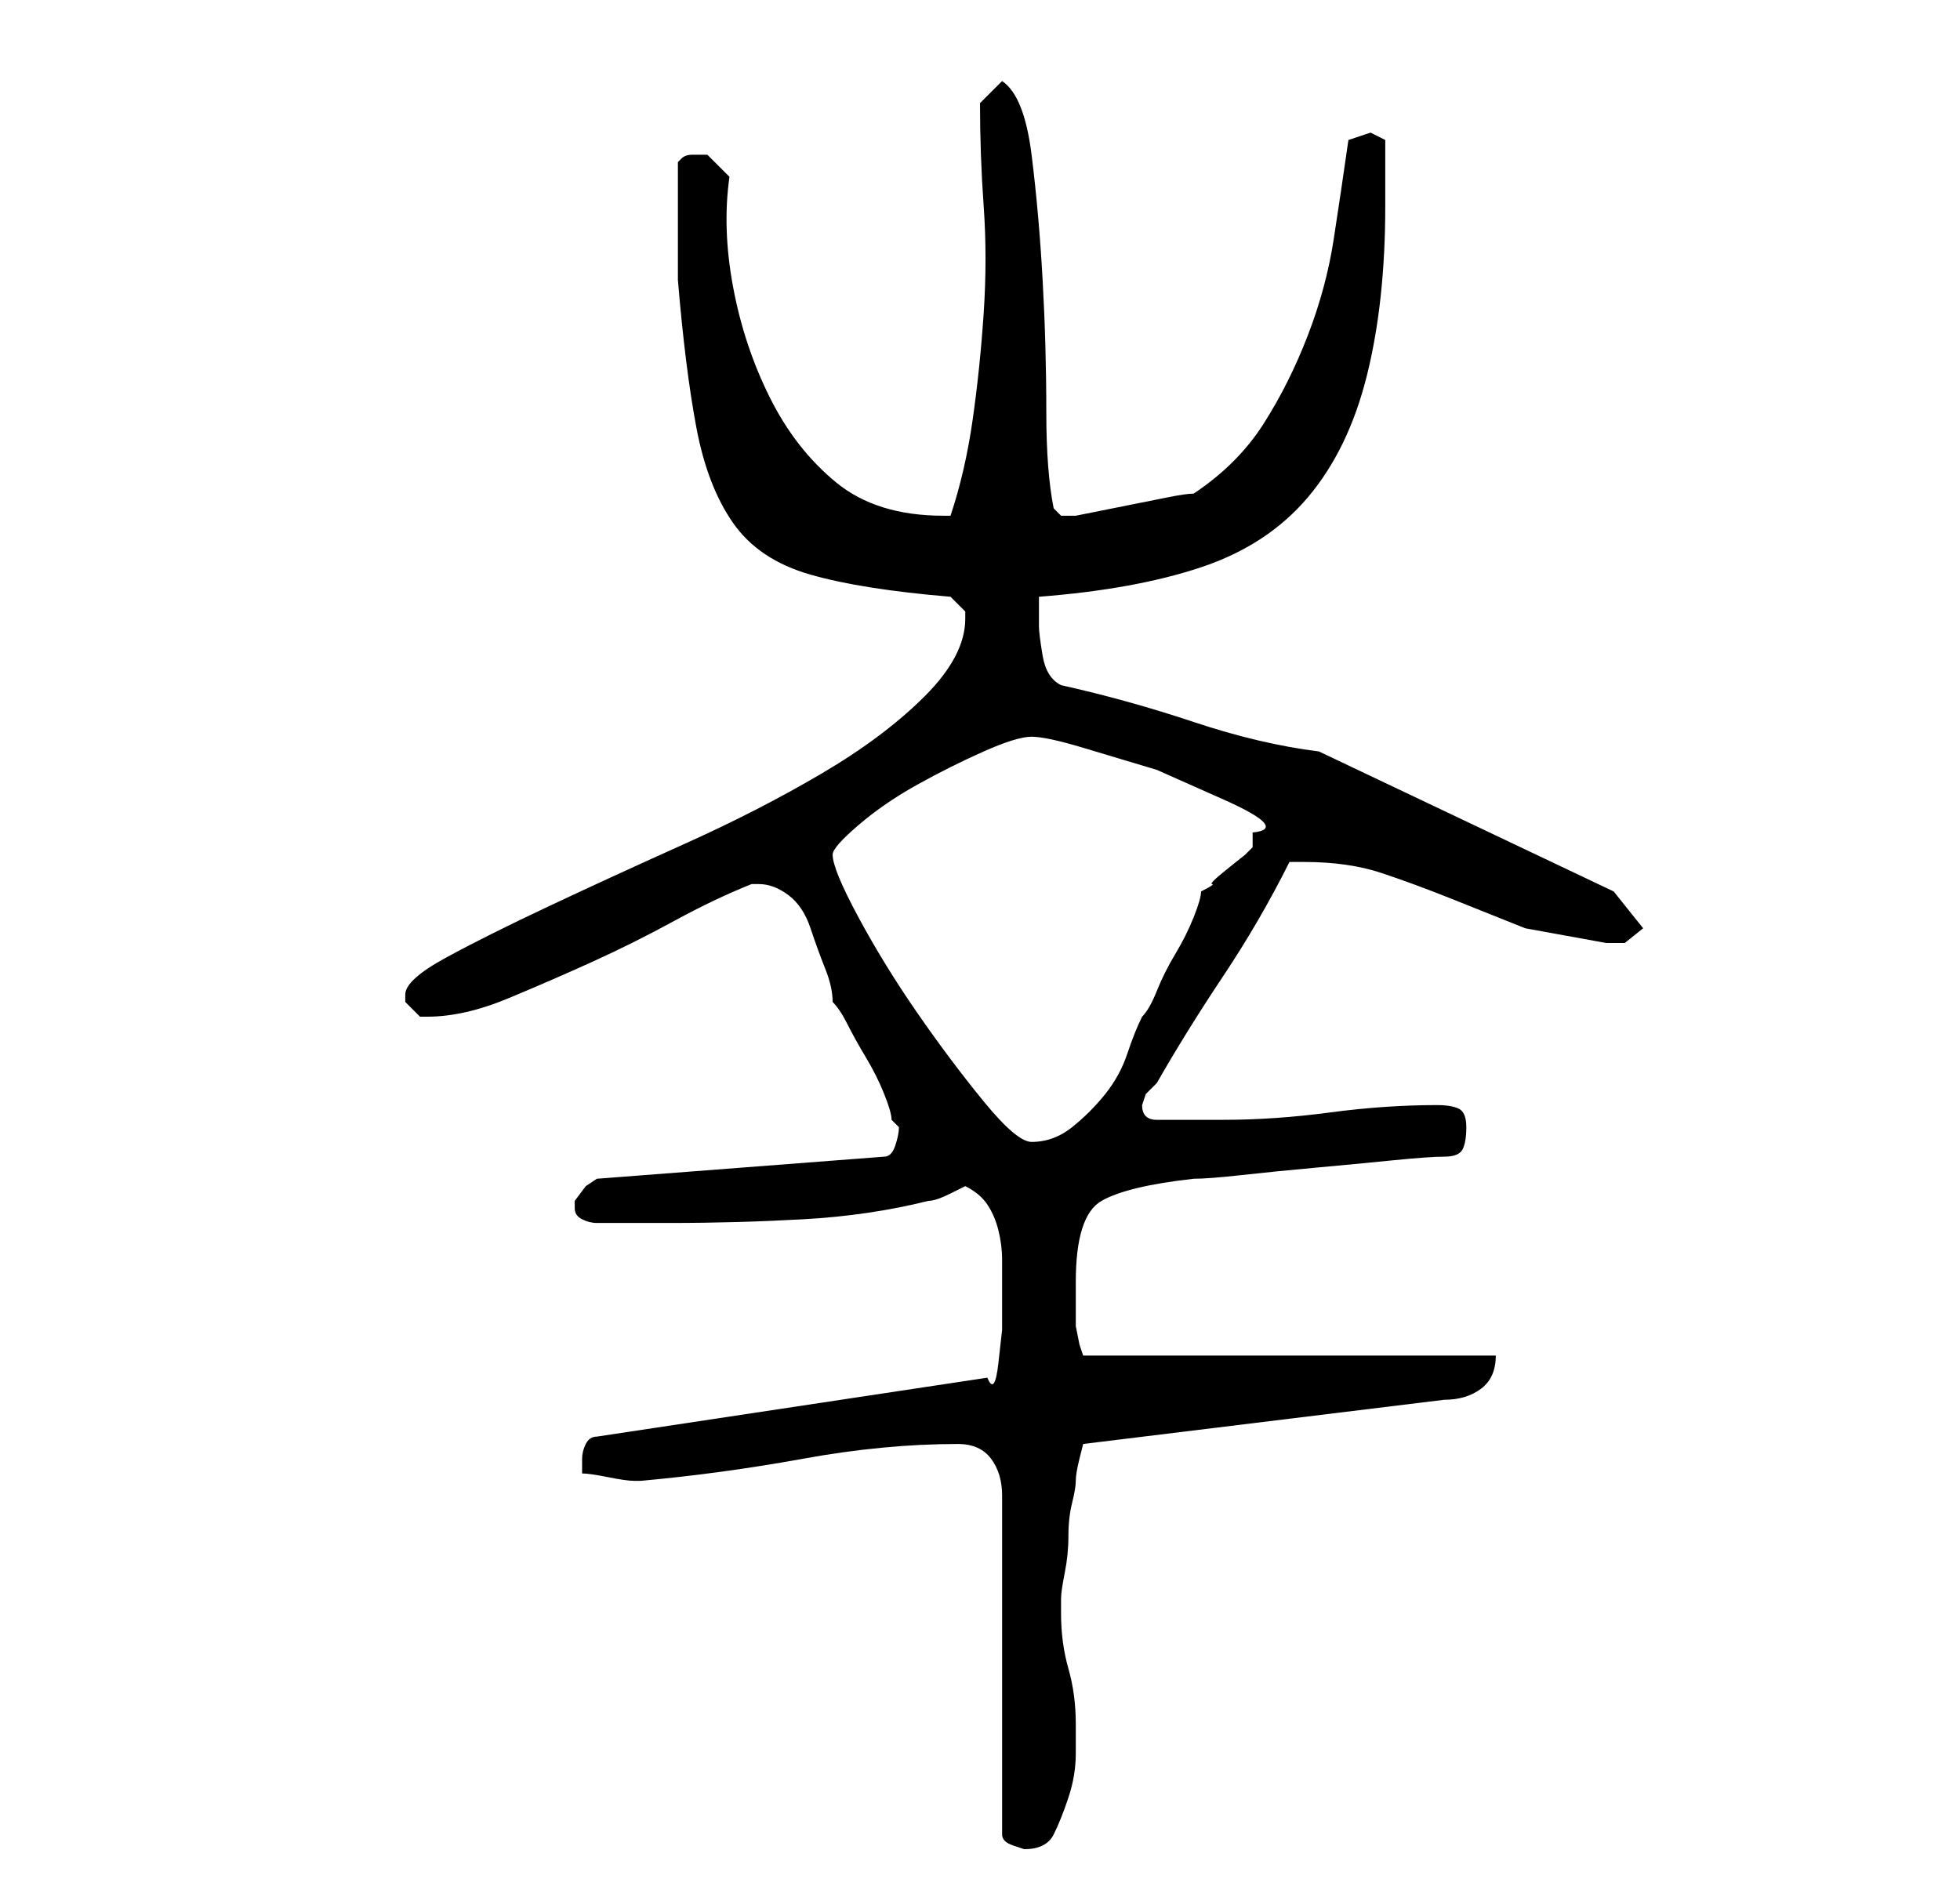 <?xml version="1.0" standalone="no"?>
<!DOCTYPE svg PUBLIC "-//W3C//DTD SVG 1.1//EN" "http://www.w3.org/Graphics/SVG/1.1/DTD/svg11.dtd" >
<svg xmlns="http://www.w3.org/2000/svg" xmlns:xlink="http://www.w3.org/1999/xlink" version="1.1" viewBox="-10 0 266 256">
   <path fill="currentColor"
d="M120 196q3 0 4.5 2t1.5 5v46q0 1 1.5 1.5l1.5 0.5q3 0 4 -2t2 -5t1 -6v-4q0 -4 -1 -7.5t-1 -7.5v-1v-1q0 -1 0.5 -3.5t0.5 -5t0.5 -4.5t0.5 -3t0.5 -3l0.5 -2l49 -6q3 0 5 -1.5t2 -4.5h-56l-0.5 -1.5t-0.5 -2.5v-6q0 -9 3.5 -11t12.5 -3q2 0 6.5 -0.5t10 -1t10.5 -1
t7 -0.5t2.5 -1t0.5 -3t-1 -2.5t-3 -0.5q-7 0 -14.5 1t-14.5 1h-9q-1 0 -1.5 -0.5t-0.5 -1.5l0.5 -1.5t1.5 -1.5q4 -7 9 -14.5t9 -15.5h2q6 0 10.5 1.5t9.5 3.5l10 4t11 2h2.5t2.5 -2l-4 -5l-40 -19q-8 -1 -17 -4t-18 -5q-2 -1 -2.5 -4t-0.5 -4v-2v-2q13 -1 22 -4t14.5 -9.5
t8 -16.5t2.5 -23v-4v-5l-1 -0.5l-1 -0.5l-1.5 0.5l-1.5 0.5q-1 7 -2 13.5t-3.5 13t-6 12t-9.5 9.5q-1 0 -3.5 0.5l-5 1l-5 1l-2.5 0.5h-1h-1l-0.5 -0.5l-0.5 -0.5q-1 -5 -1 -13q0 -9 -0.5 -18t-1.5 -17t-4 -10l-3 3q0 7 0.5 14t0 14.5t-1.5 14.5t-3 13h-1q-9 0 -14.5 -4.5
t-9 -11.5t-5 -15t-0.5 -15l-3 -3h-2v0q-1 0 -1.5 0.5l-0.5 0.5v4v4v5v3q1 12 2.5 20t5 13t10.5 7t19 3l2 2v1q0 5 -5.5 10.5t-14 10.5t-18.5 9.5t-18.5 8.5t-14 7t-5.5 5v1l2 2h1q5 0 11 -2.5t11.5 -5t11 -5.5t10.5 -5h0.5h0.5q2 0 4 1.5t3 4.5t2 5.5t1 4.5q1 1 2 3t2.5 4.5
t2.5 5t1 3.5l0.5 0.5l0.5 0.5q0 1 -0.5 2.5t-1.5 1.5l-39 3l-1.5 1t-1.5 2v1v0q0 1 1 1.5t2 0.5h10q9 0 18 -0.5t17 -2.5q1 0 3 -1l2 -1q2 1 3 2.5t1.5 3.5t0.5 4v3v2v4.5t-0.5 4.5t-1.5 2l-53 8q-1 0 -1.5 1t-0.5 2v2q1 0 3.5 0.5t3.5 0.5h1v0q11 -1 22 -3t21 -2zM103 116
q0 -1 3.5 -4t8 -5.5t9 -4.5t6.5 -2t7 1.5l10 3t9 4t4 4.5v1v1l-1 1t-2.5 2t-2 2t-1.5 1q0 1 -1 3.5t-2.5 5t-2.5 5t-2 3.5q-1 2 -2 5t-3 5.5t-4.5 4.5t-5.5 2q-2 0 -6.5 -5.5t-9 -12t-8 -13t-3.5 -8.5z" />
</svg>
